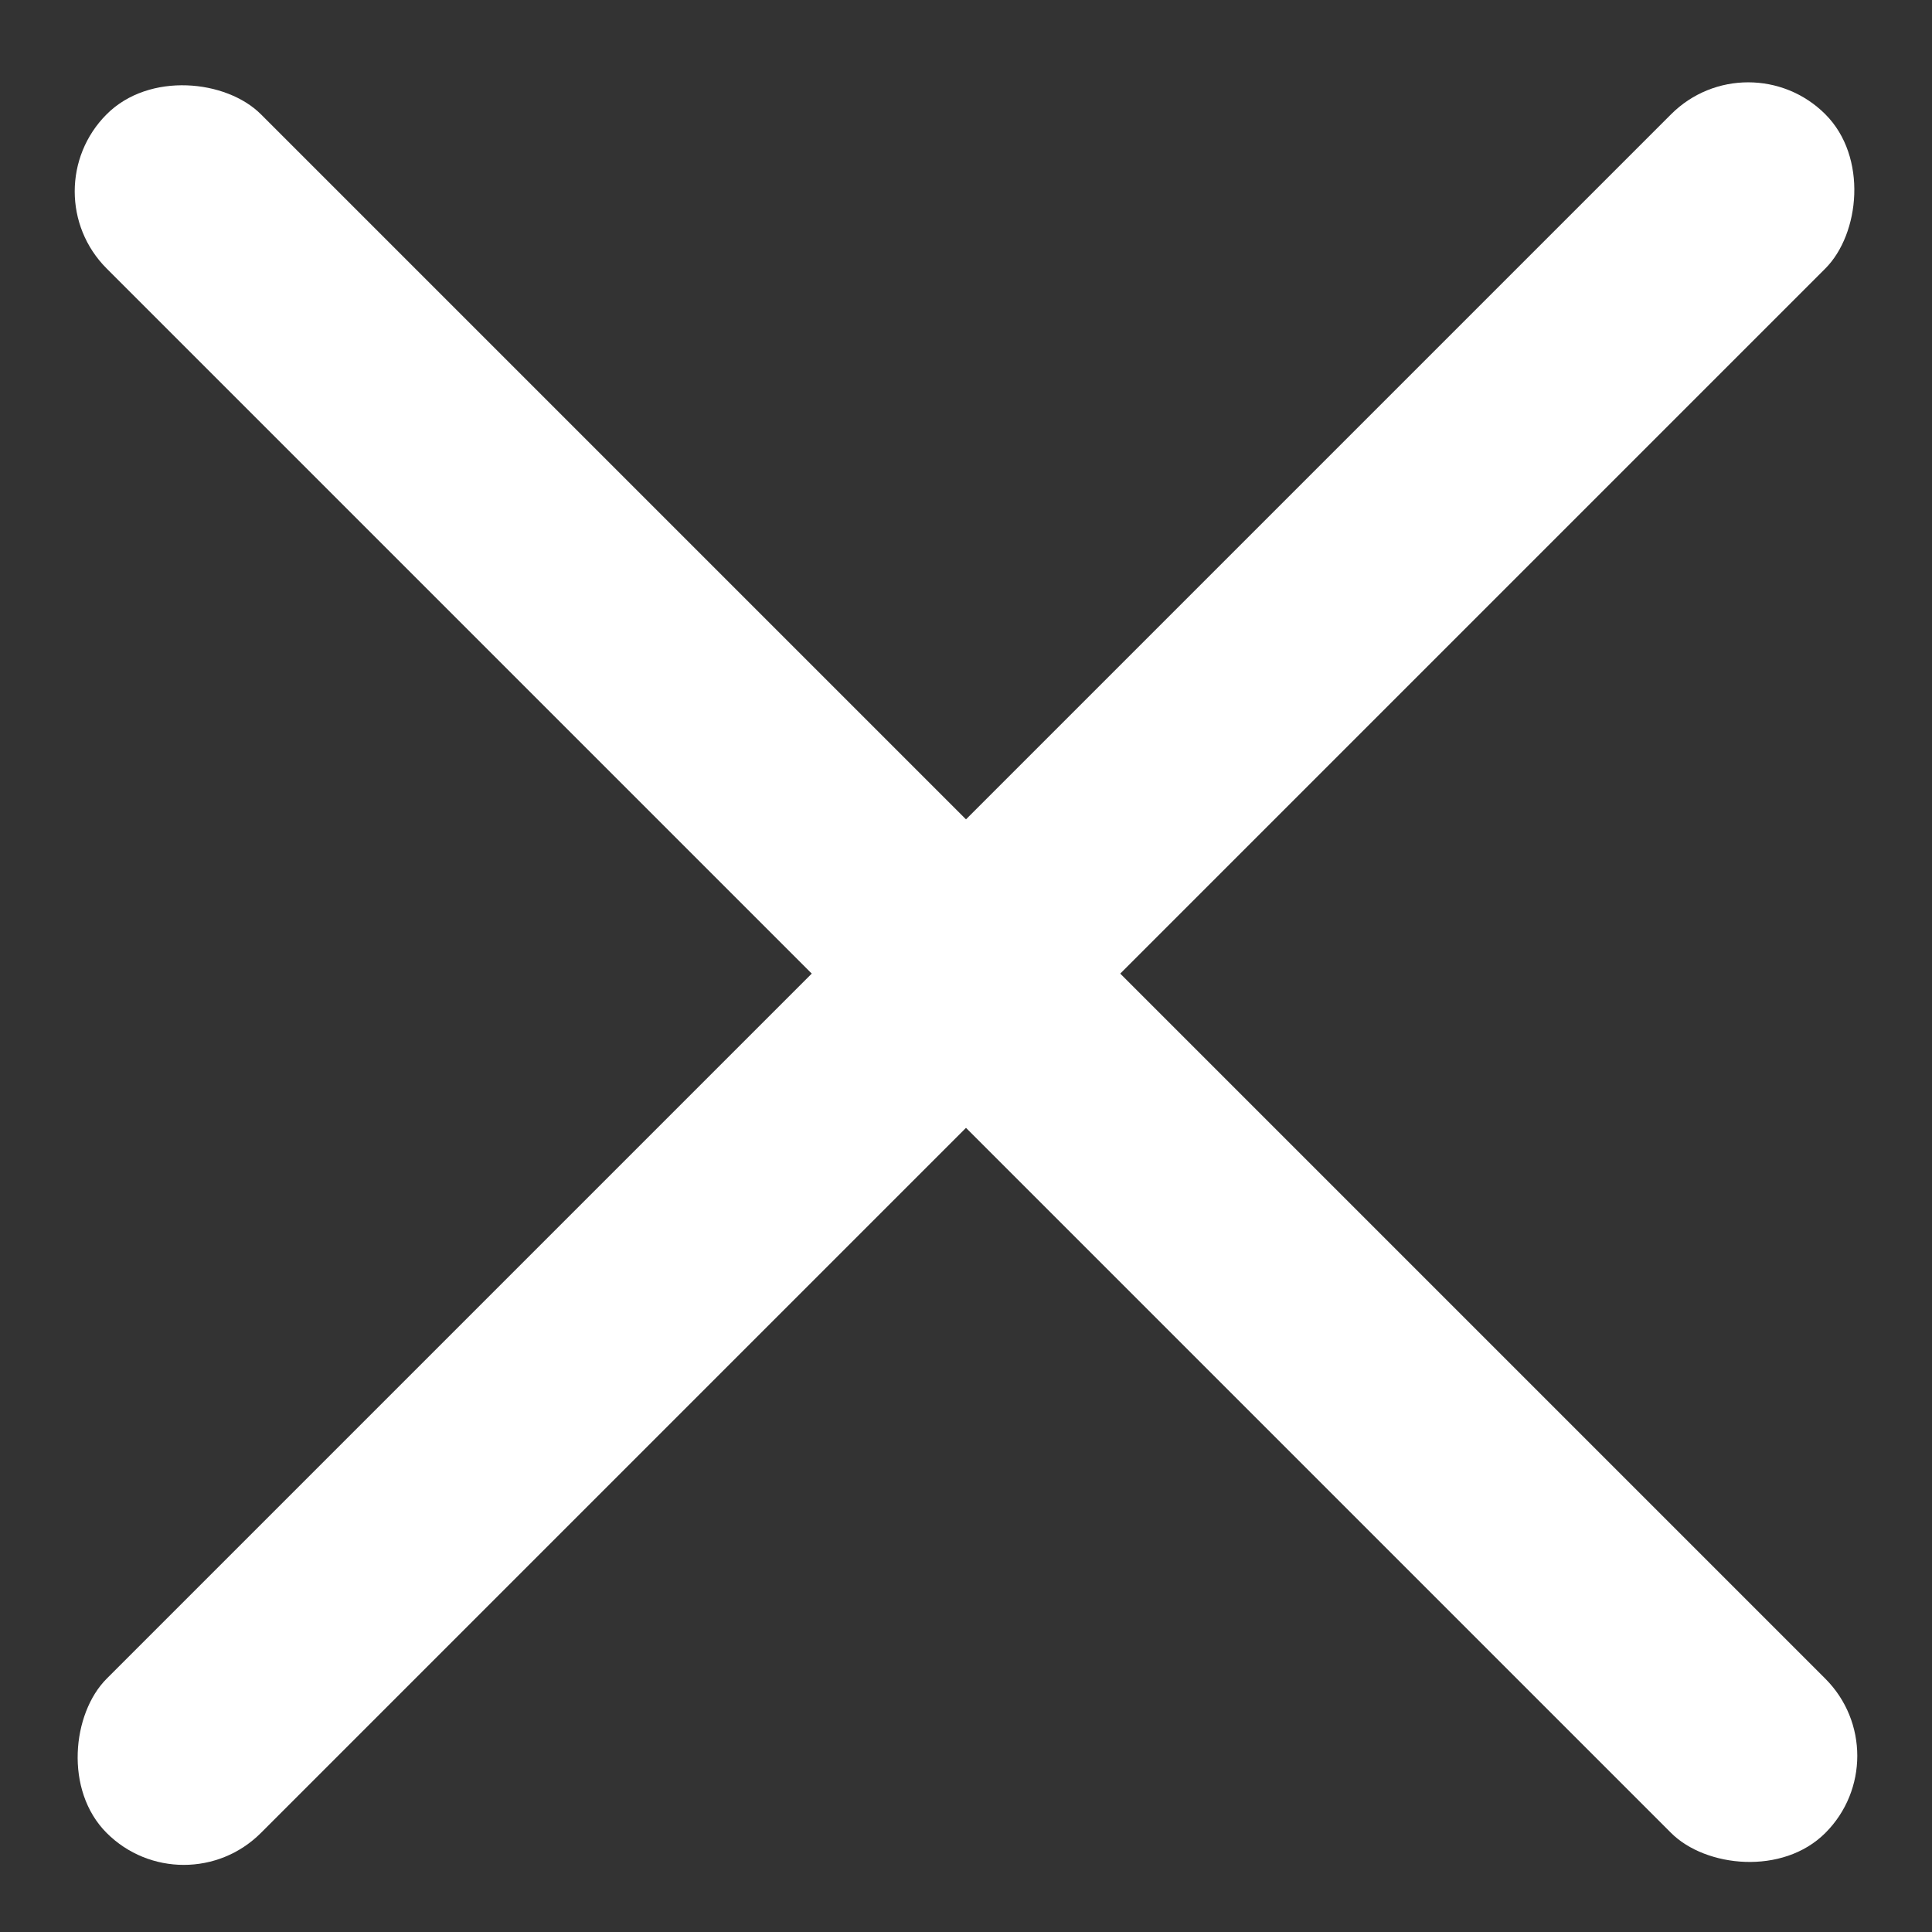 <svg width="31" height="31" viewBox="0 0 31 31" fill="none" xmlns="http://www.w3.org/2000/svg">
    <rect x="0" y="0" width="31" height="31" fill="#333333" stroke="none"/>
    <rect x="0.474" y="3.071" width="3.5" height="39" rx="1.75"
        transform="rotate(-45 0.474 3.071)" fill="white" />
    <rect x="28.051" y="0.596" width="3.5" height="39" rx="1.75"
        transform="rotate(45 28.051 0.596)" fill="white" />
</svg>